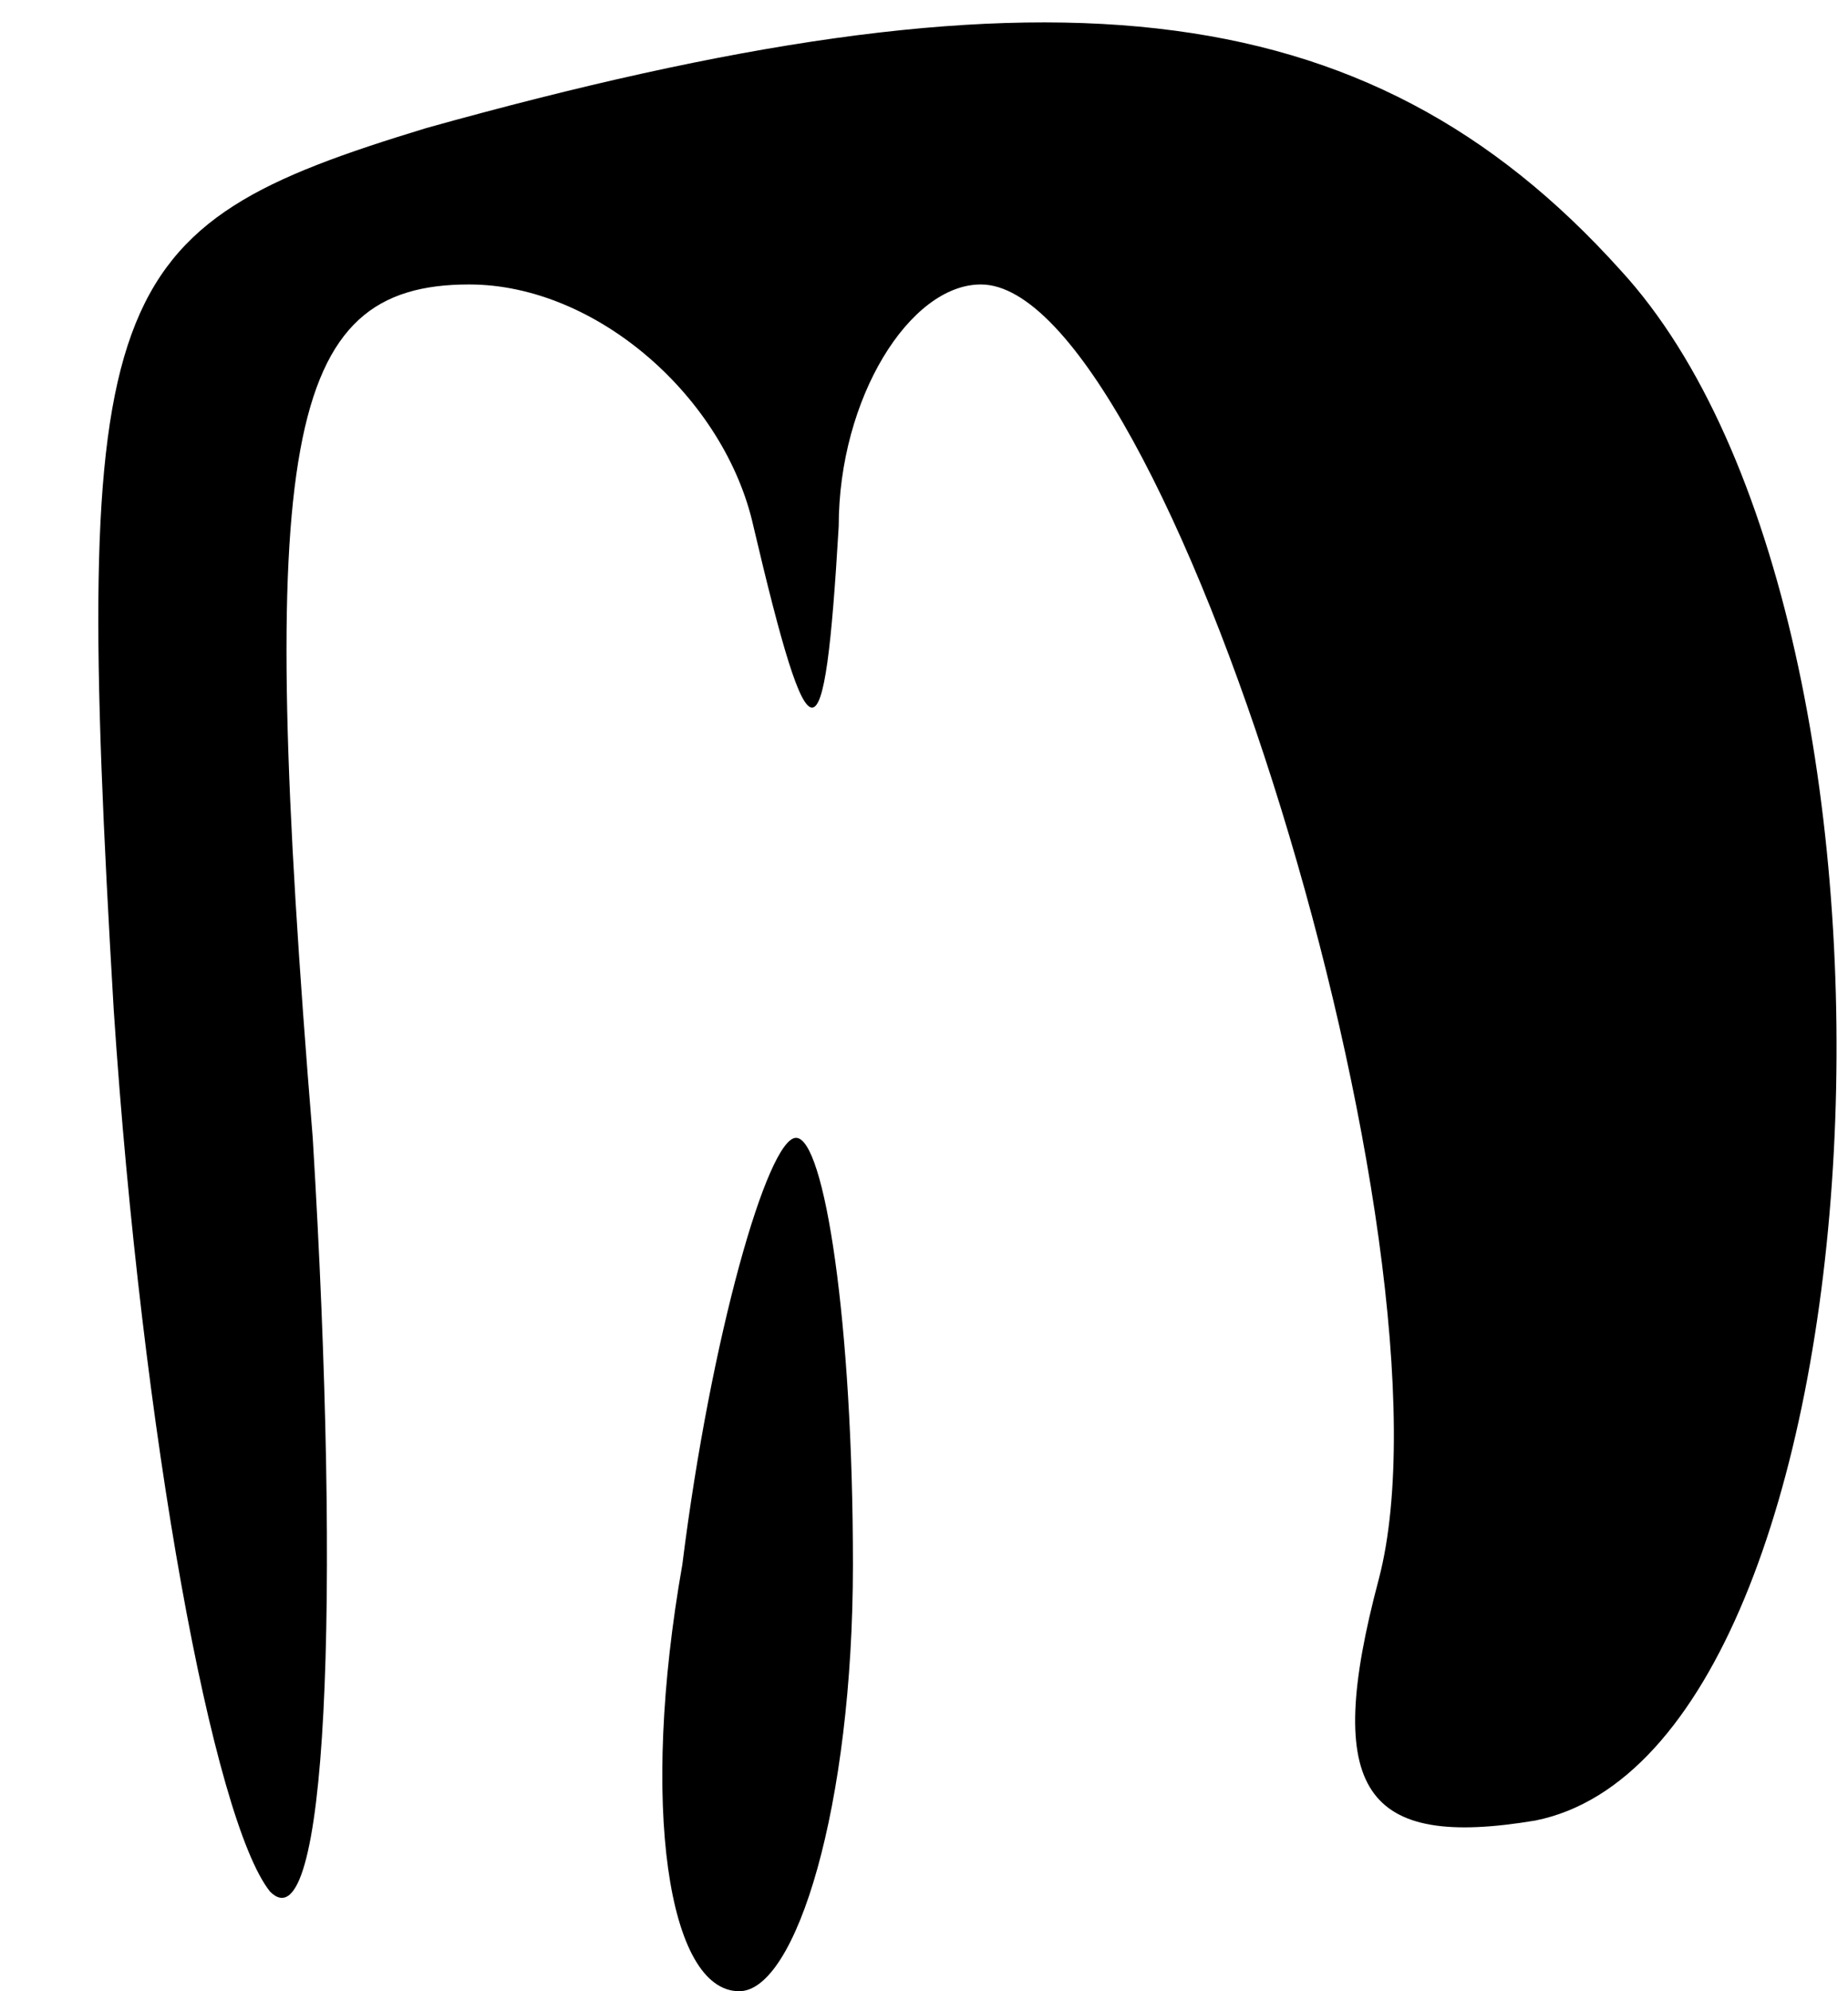 <?xml version="1.0" standalone="no"?>
<!DOCTYPE svg PUBLIC "-//W3C//DTD SVG 20010904//EN"
 "http://www.w3.org/TR/2001/REC-SVG-20010904/DTD/svg10.dtd">
<svg version="1.0" xmlns="http://www.w3.org/2000/svg"
 width="13pt" height="14pt" viewBox="0 0 13 14"
 preserveAspectRatio="xMidYMid meet">
<g transform="translate(0,14) scale(0.1,-0.1)"
fill="#000000" stroke="none">
<path fill="#000000" stroke="none" d="M30 131 c-23 -7 -25 -11 -22 -62 2 -30
7 -57 11 -62 4 -4 5 20 3 53 -4 49 -2 60 11 60 9 0 18 -8 20 -17 4 -17 5 -17
6 0 0 9 5 17 10 17 13 0 34 -68 28 -91 -4 -15 -1 -19 11 -17 25 5 29 84 6 109
-18 20 -41 22 -84 10z"/>
<path fill="#000000" stroke="none" d="M48 30 c-3 -17 -1 -30 4 -30 4 0 8 13
8 30 0 17 -2 30 -4 30 -2 0 -6 -14 -8 -30z"/>
</g>
</svg>
